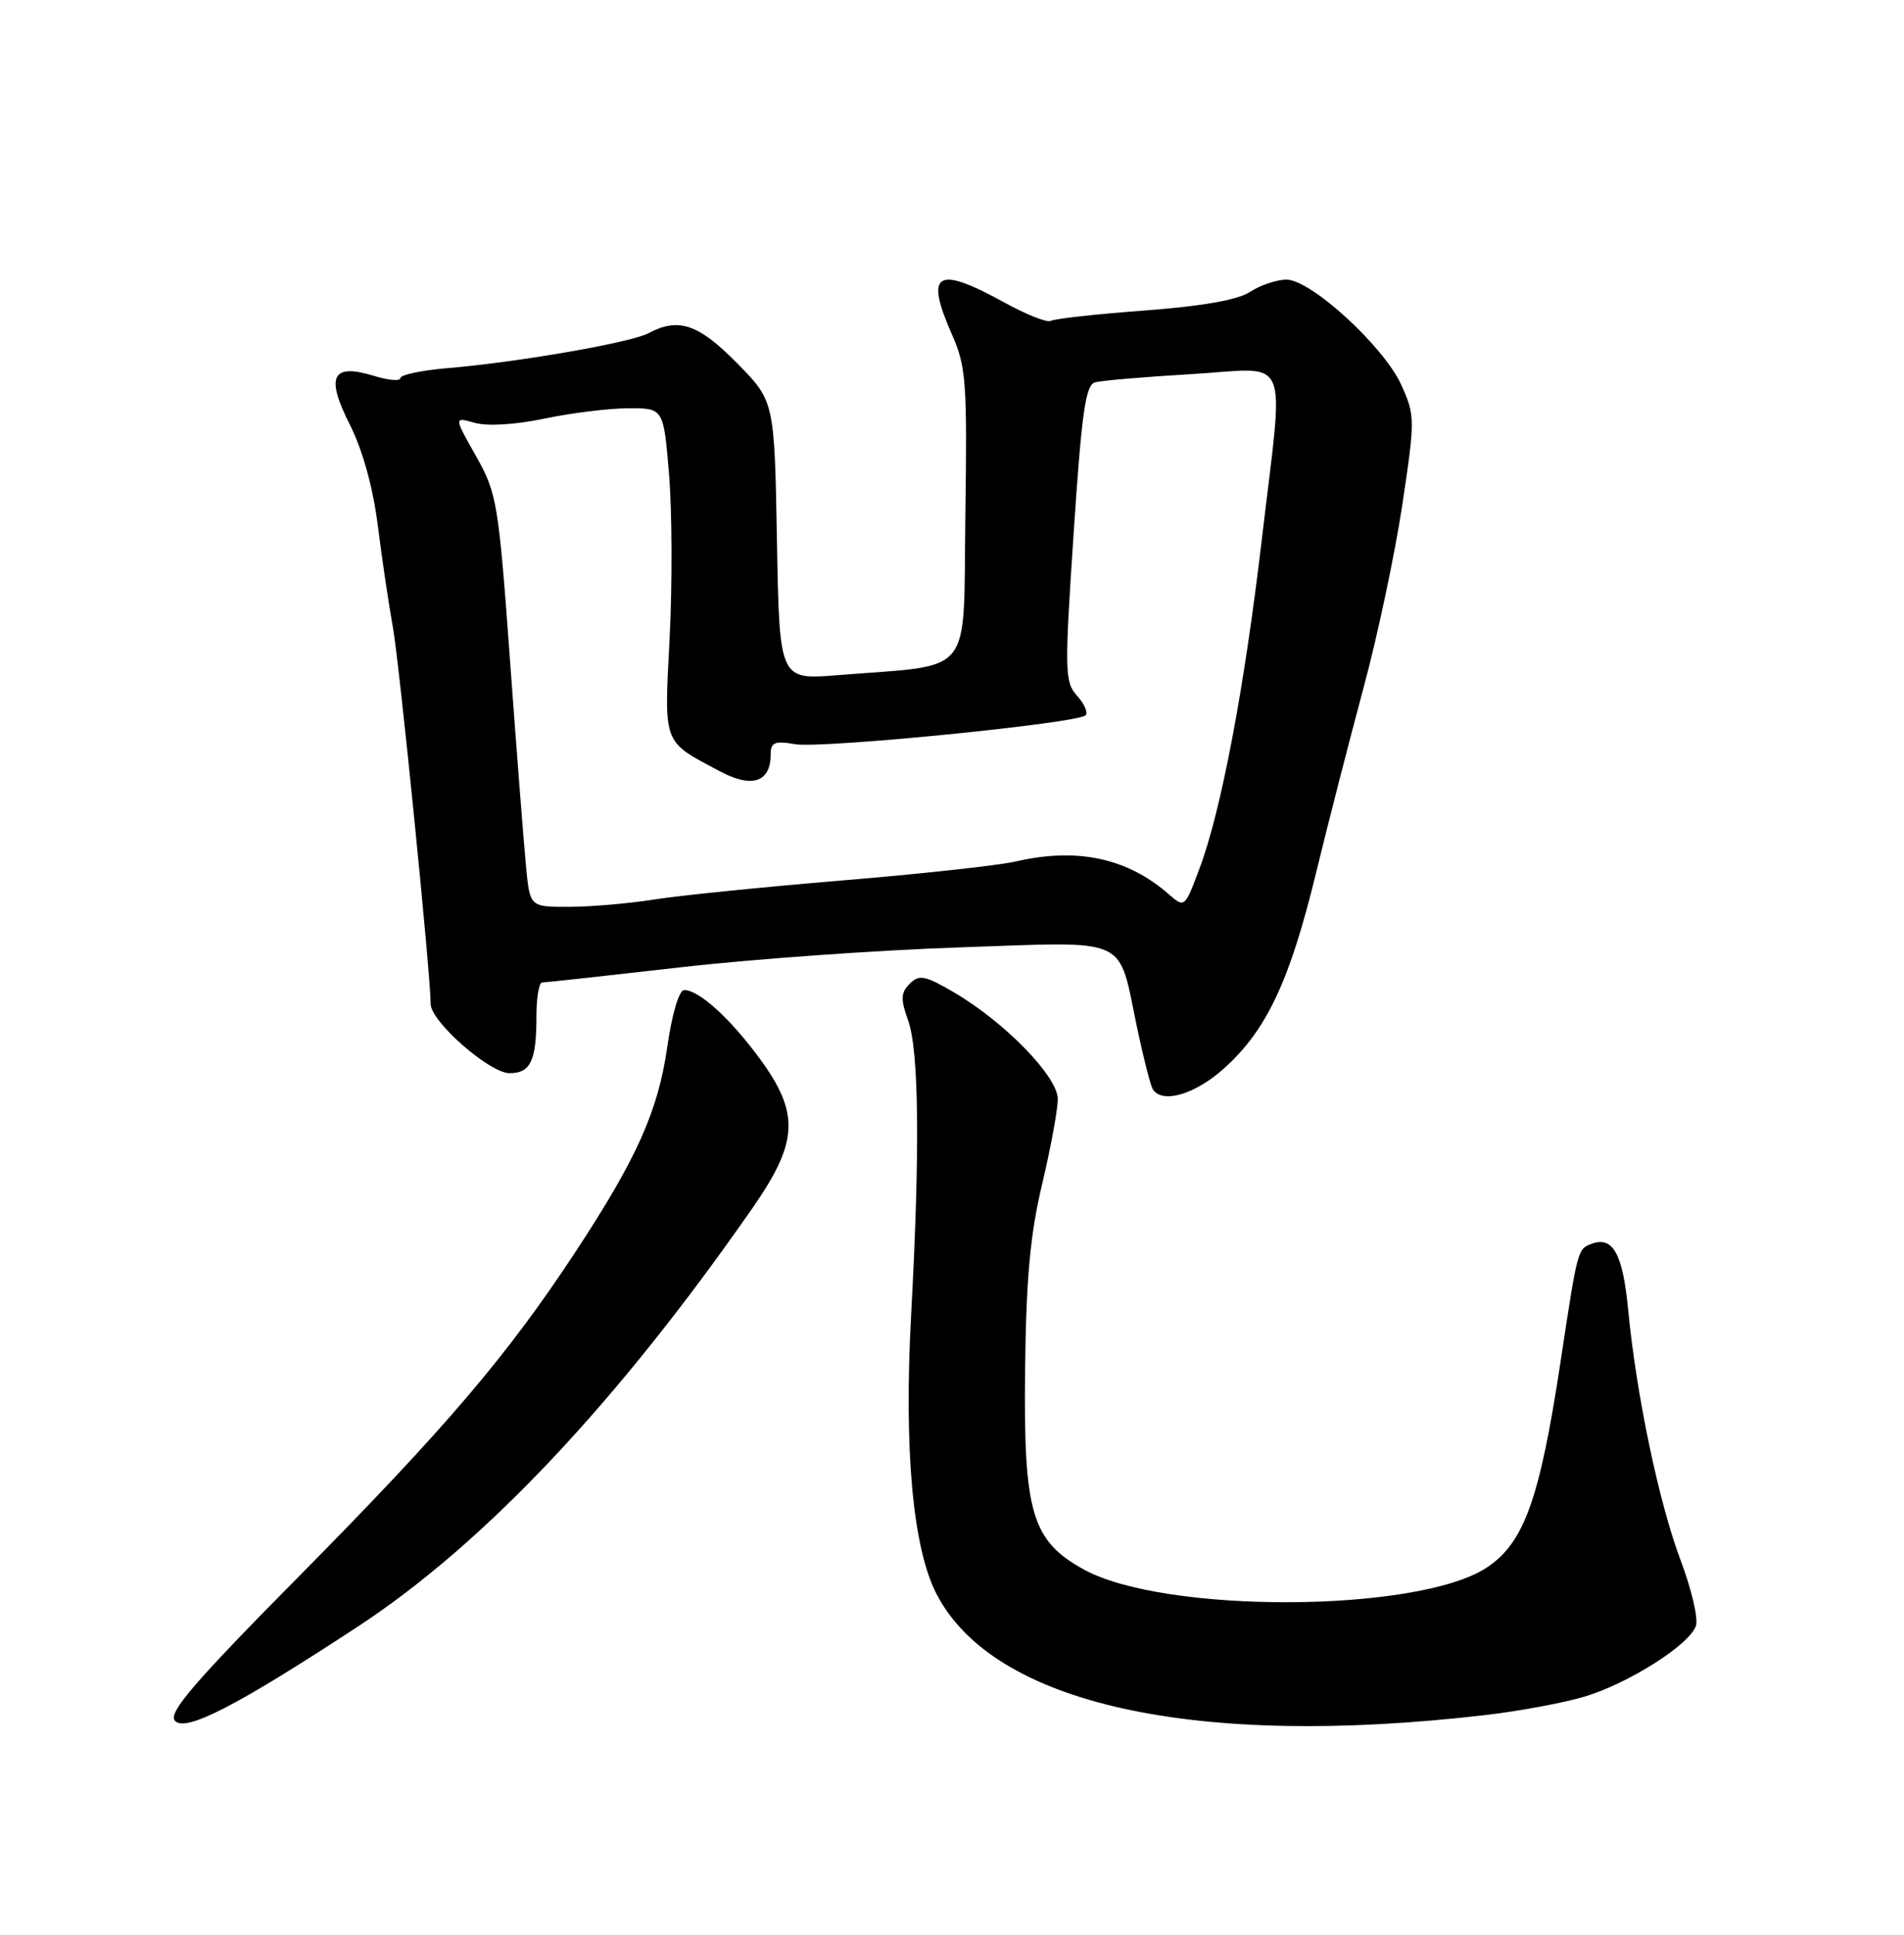 <?xml version="1.0" encoding="UTF-8" standalone="no"?>
<!DOCTYPE svg PUBLIC "-//W3C//DTD SVG 1.1//EN" "http://www.w3.org/Graphics/SVG/1.1/DTD/svg11.dtd" >
<svg xmlns="http://www.w3.org/2000/svg" xmlns:xlink="http://www.w3.org/1999/xlink" version="1.1" viewBox="0 0 252 256">
 <g >
 <path fill="currentColor"
d=" M 47.32 215.25 C 64.09 204.26 81.67 185.61 99.62 159.81 C 105.68 151.09 105.86 147.31 100.56 140.08 C 96.65 134.76 92.52 131.00 90.56 131.00 C 89.88 131.00 88.96 134.07 88.32 138.50 C 87.09 147.06 84.27 153.33 76.09 165.76 C 67.14 179.36 58.95 188.97 39.76 208.38 C 25.72 222.57 22.25 226.60 23.14 227.67 C 24.47 229.27 31.29 225.76 47.32 215.25 Z  M 196.60 226.93 C 201.06 226.41 206.93 225.32 209.65 224.51 C 215.53 222.77 223.68 217.59 224.47 215.10 C 224.78 214.12 223.86 210.21 222.42 206.41 C 219.56 198.83 216.57 184.54 215.49 173.29 C 214.78 165.87 213.46 163.50 210.62 164.59 C 208.80 165.29 208.80 165.26 206.55 180.15 C 203.78 198.42 201.71 204.18 196.74 207.44 C 187.59 213.42 154.03 213.55 143.39 207.64 C 136.56 203.85 135.47 200.15 135.67 181.50 C 135.81 169.26 136.33 163.43 137.92 156.71 C 139.07 151.88 140.00 146.80 140.00 145.42 C 140.00 142.46 133.00 135.26 126.30 131.33 C 122.42 129.06 121.66 128.91 120.41 130.16 C 119.21 131.36 119.18 132.19 120.20 135.05 C 121.63 139.08 121.77 152.28 120.59 174.00 C 119.63 191.73 120.80 204.73 123.91 210.83 C 131.40 225.50 158.12 231.41 196.60 226.93 Z  M 162.07 141.31 C 167.65 136.28 170.71 129.77 174.17 115.55 C 175.78 108.92 178.62 97.88 180.47 91.00 C 182.33 84.12 184.63 73.24 185.60 66.80 C 187.30 55.48 187.29 54.97 185.48 50.96 C 183.19 45.87 173.52 37.00 170.27 37.00 C 168.98 37.00 166.82 37.73 165.47 38.61 C 163.83 39.69 159.16 40.51 151.45 41.09 C 145.09 41.56 139.52 42.18 139.07 42.46 C 138.62 42.73 135.83 41.63 132.88 40.00 C 123.92 35.06 122.36 36.05 126.02 44.32 C 127.86 48.47 128.02 50.64 127.77 68.18 C 127.46 89.98 129.17 87.85 110.83 89.34 C 103.16 89.96 103.16 89.96 102.83 71.52 C 102.50 53.07 102.50 53.07 97.54 48.04 C 92.44 42.86 89.80 41.97 85.83 44.09 C 83.52 45.33 68.56 47.93 59.25 48.71 C 55.81 49.00 53.00 49.59 53.00 50.02 C 53.00 50.46 51.41 50.33 49.48 49.73 C 43.92 48.03 43.06 49.79 46.32 56.23 C 47.99 59.54 49.36 64.48 50.00 69.50 C 50.55 73.90 51.45 79.97 52.00 83.00 C 52.87 87.84 57.00 128.98 57.00 132.84 C 57.00 135.16 64.80 142.00 67.44 142.00 C 70.23 142.00 71.00 140.36 71.00 134.42 C 71.00 131.99 71.34 130.00 71.75 130.00 C 72.16 130.00 80.37 129.10 89.98 128.00 C 99.59 126.90 116.29 125.71 127.11 125.35 C 149.87 124.59 147.91 123.70 150.51 136.05 C 151.34 139.99 152.27 143.62 152.57 144.11 C 153.81 146.11 158.19 144.82 162.07 141.31 Z  M 69.63 114.75 C 69.35 111.86 68.39 99.60 67.51 87.50 C 65.98 66.49 65.78 65.27 62.99 60.33 C 60.07 55.16 60.07 55.16 62.83 55.95 C 64.48 56.42 68.20 56.20 72.05 55.39 C 75.60 54.65 80.60 54.03 83.16 54.02 C 87.82 54.00 87.82 54.00 88.55 62.75 C 88.95 67.56 88.99 77.30 88.63 84.38 C 87.90 98.73 87.62 97.98 95.33 102.08 C 99.54 104.32 102.00 103.49 102.00 99.83 C 102.00 98.22 102.52 98.00 105.25 98.47 C 108.76 99.07 142.62 95.71 143.68 94.65 C 144.03 94.30 143.53 93.14 142.56 92.07 C 140.91 90.24 140.88 88.90 142.10 70.56 C 143.17 54.48 143.67 50.93 144.95 50.59 C 145.80 50.35 151.56 49.86 157.75 49.50 C 171.04 48.71 169.97 46.17 166.99 71.50 C 164.68 91.11 161.64 107.20 158.79 114.83 C 156.80 120.16 156.80 120.16 154.65 118.29 C 149.18 113.52 142.55 112.11 134.43 113.99 C 132.19 114.51 121.84 115.64 111.43 116.50 C 101.02 117.37 89.80 118.50 86.50 119.03 C 83.20 119.55 78.17 119.99 75.32 119.99 C 70.14 120.00 70.14 120.00 69.63 114.75 Z "/>
</g>
</svg>